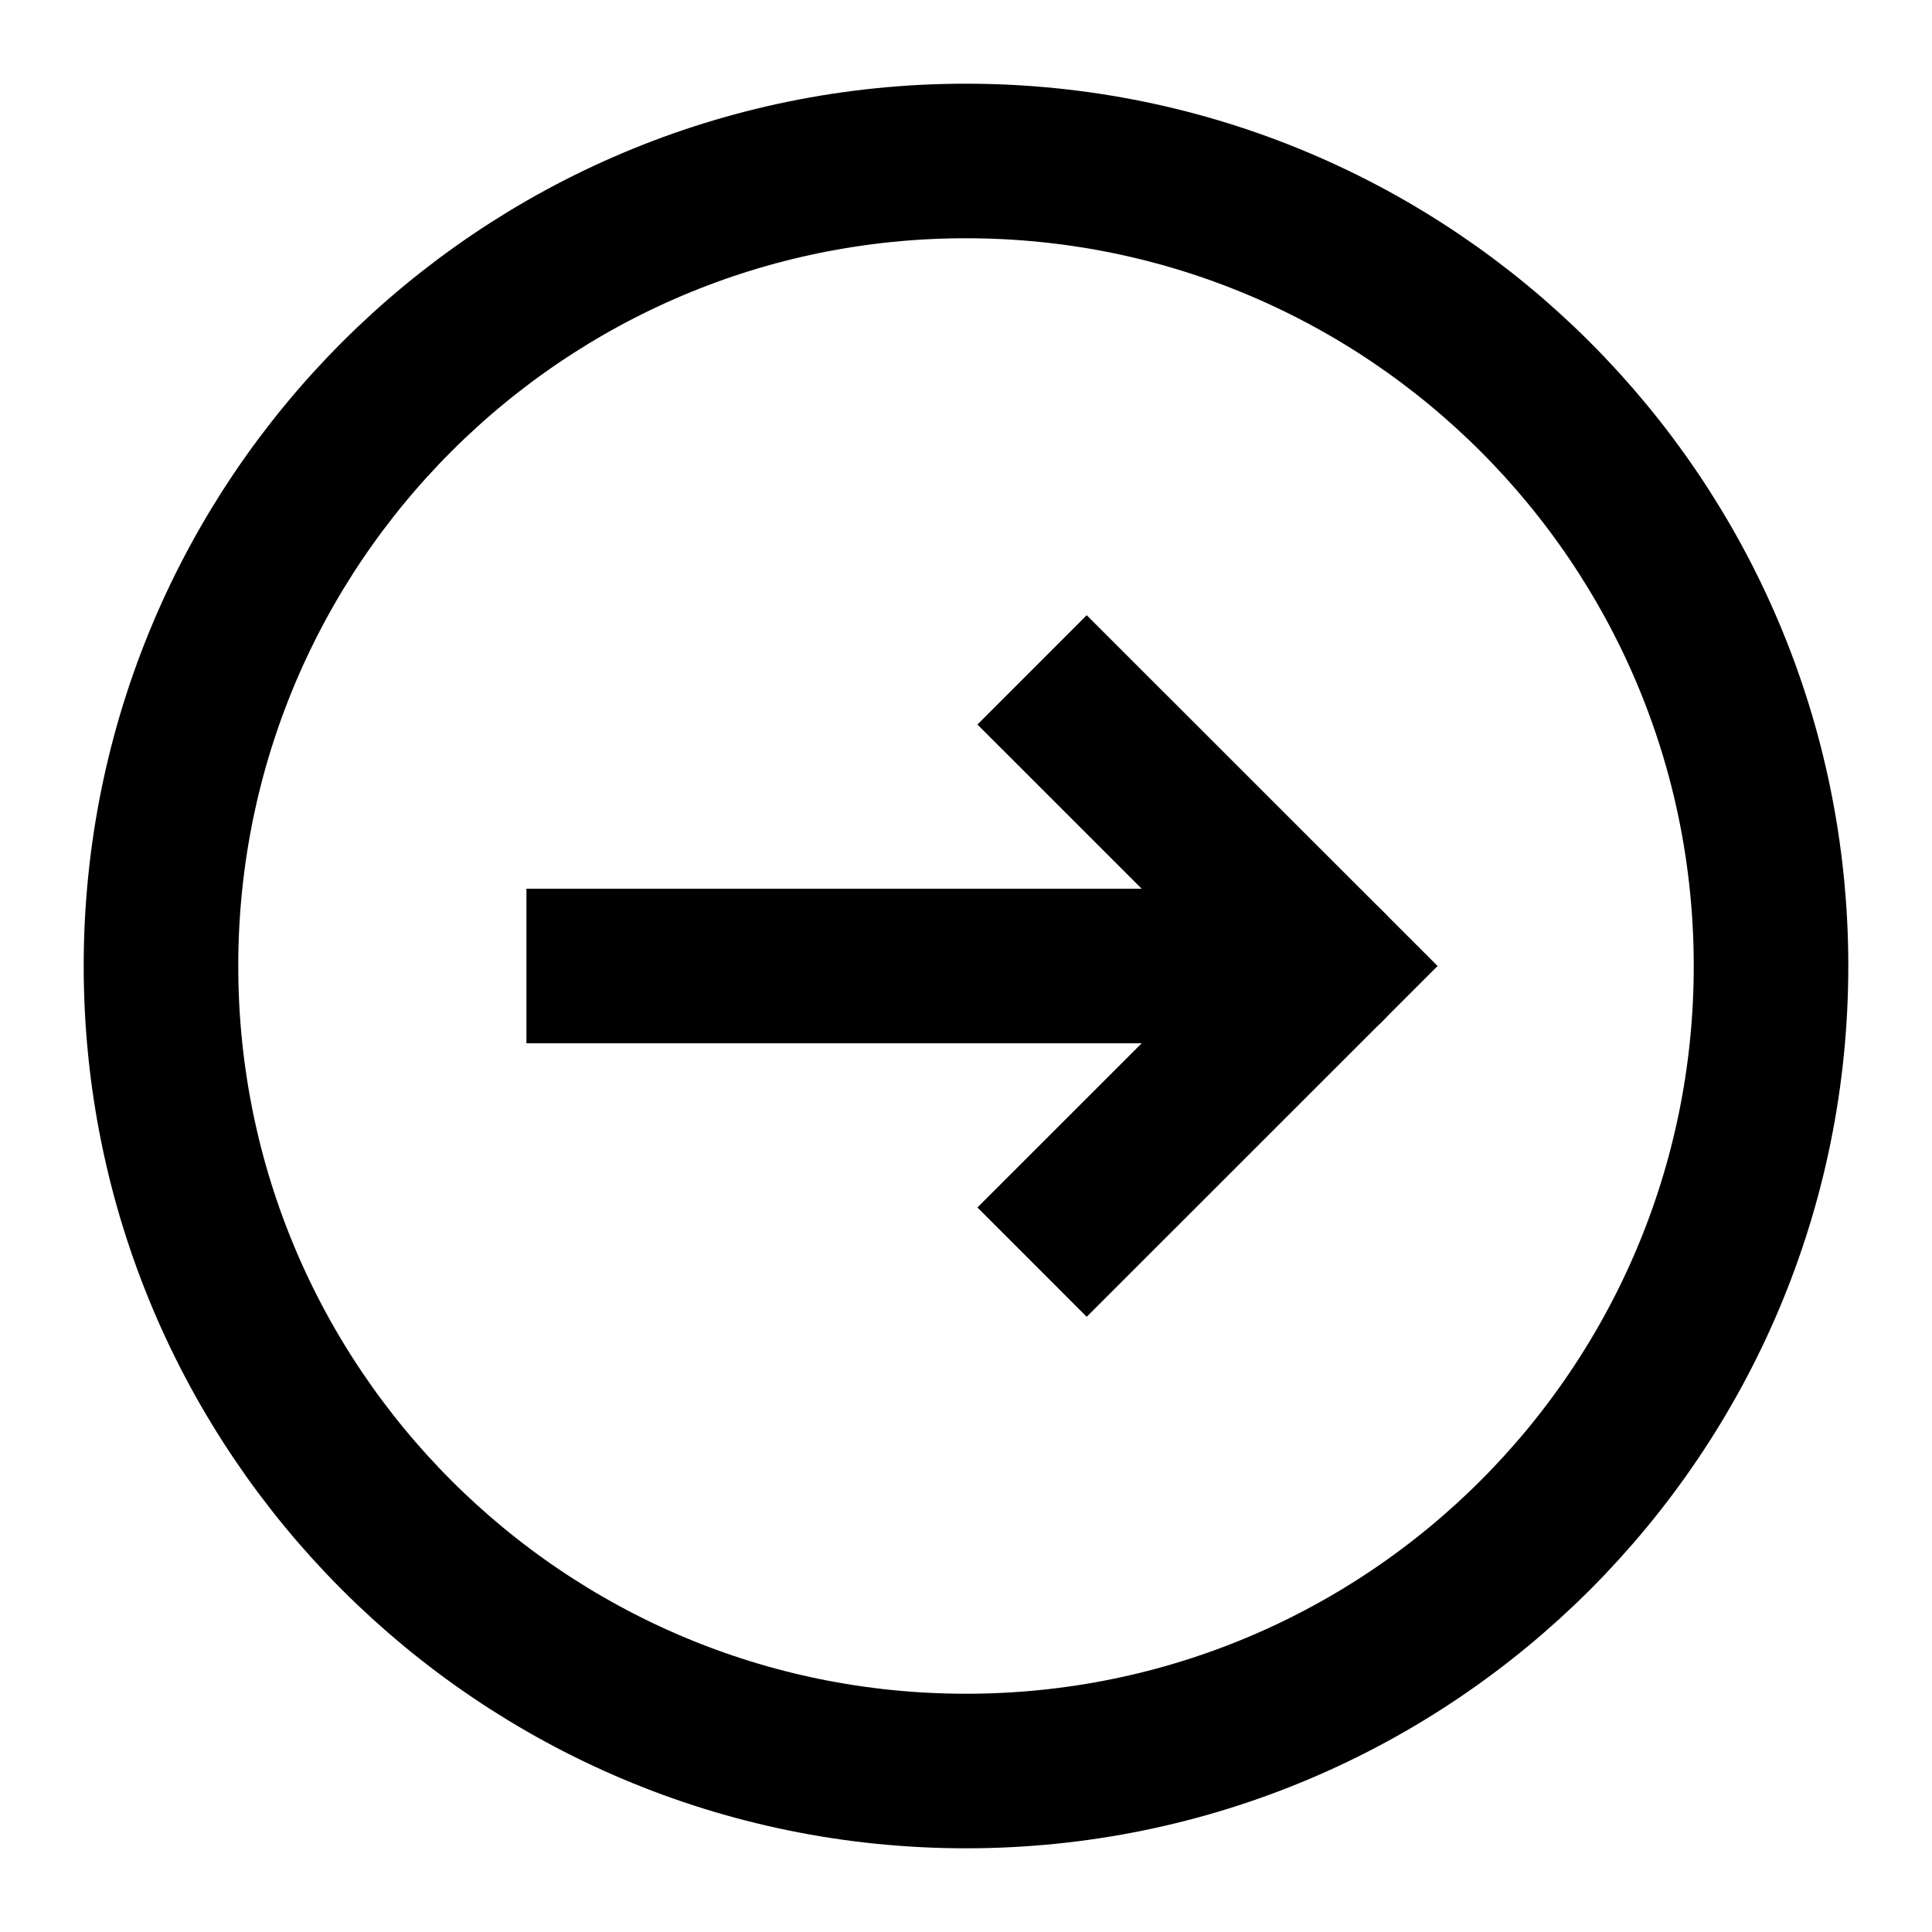<svg width="25" height="25" viewBox="0 0 25 25" fill="none" xmlns="http://www.w3.org/2000/svg">
<path d="M14.062 9.375L17.188 12.5L14.062 15.625" stroke="black" stroke-width="2" stroke-linecap="square"/>
<path d="M7.812 12.5H15.625" stroke="black" stroke-width="2" stroke-linecap="square"/>
<path d="M17.188 12.5H15.625" stroke="black" stroke-width="2" stroke-linecap="round"/>
<path d="M12.5 22.917C18.253 22.917 22.917 18.253 22.917 12.5C22.917 6.747 18.253 2.083 12.5 2.083C6.747 2.083 2.083 6.747 2.083 12.5C2.083 18.253 6.747 22.917 12.5 22.917Z" stroke="black" stroke-width="2" stroke-linecap="square"/>
</svg>
